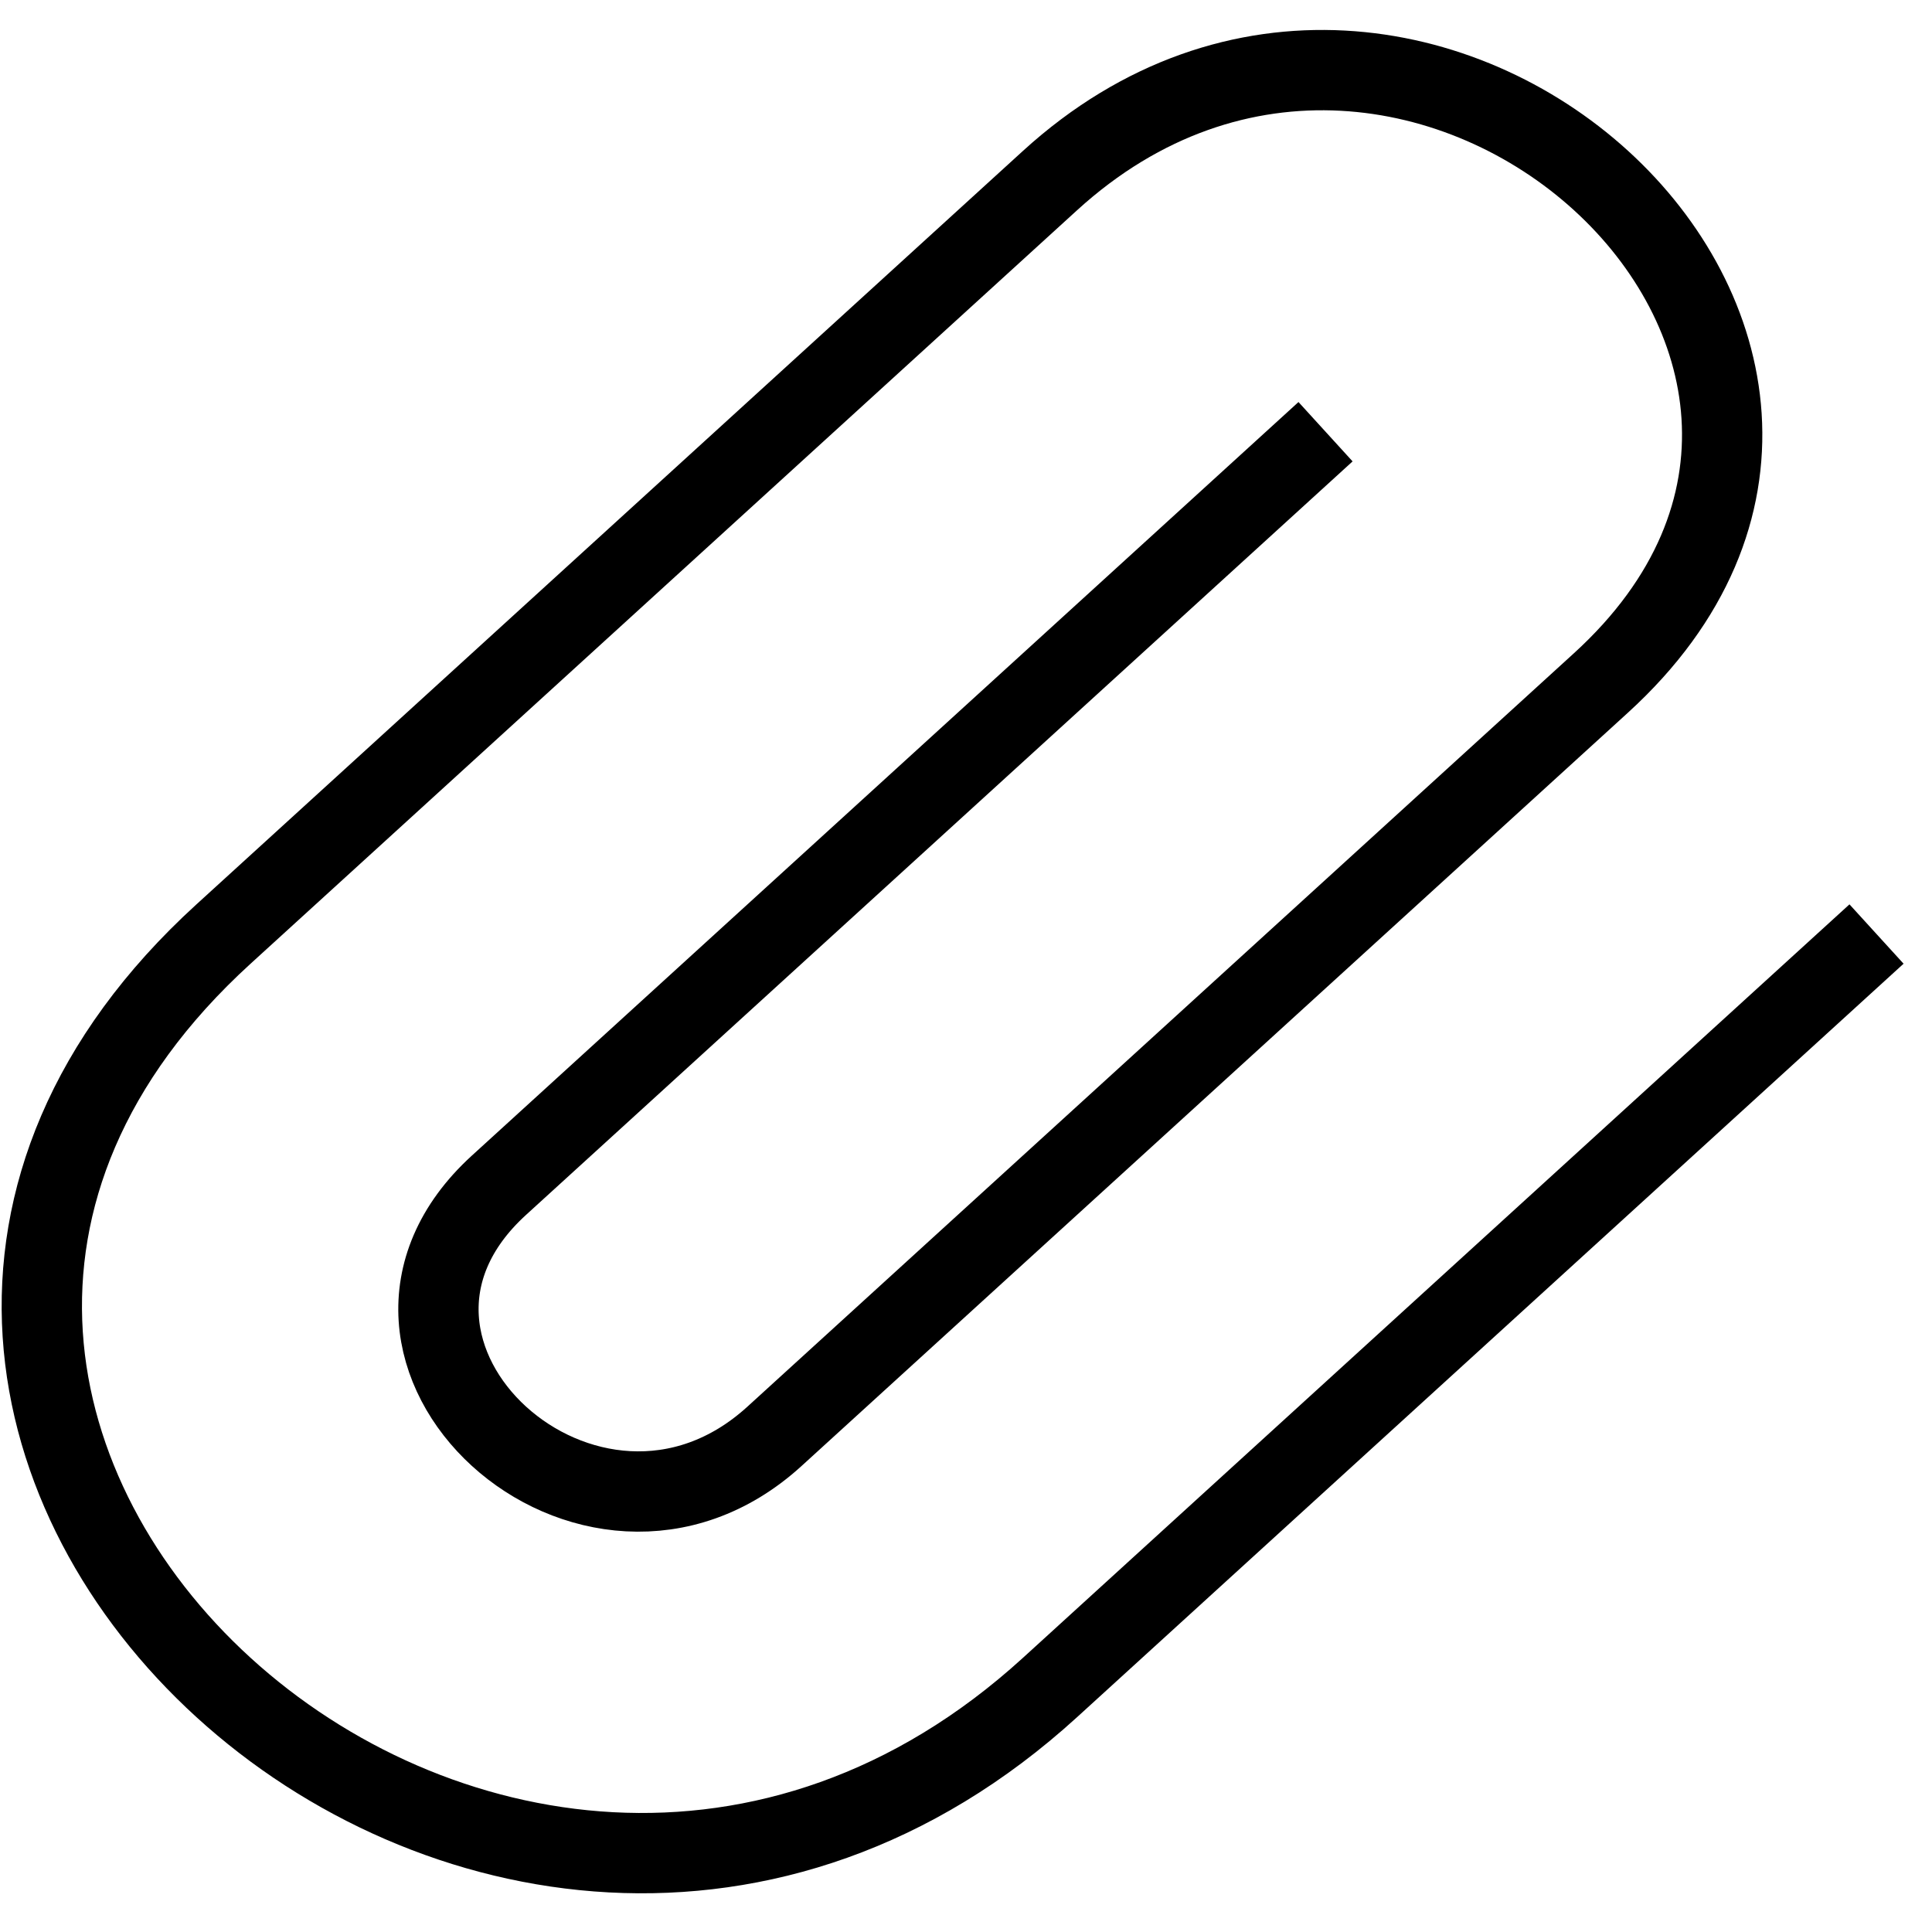 <svg width="42" height="42" viewBox="0 0 42 42" fill="none" xmlns="http://www.w3.org/2000/svg">
<path d="M40.794 20.305L22.827 36.684C10.848 47.605 -7.119 31.224 4.859 20.305L22.827 3.925C30.812 -3.355 42.791 7.565 34.805 14.845L16.837 31.224C12.845 34.864 6.855 29.404 10.848 25.765L28.816 9.385" stroke="black" stroke-width="1.746"/>
</svg>
